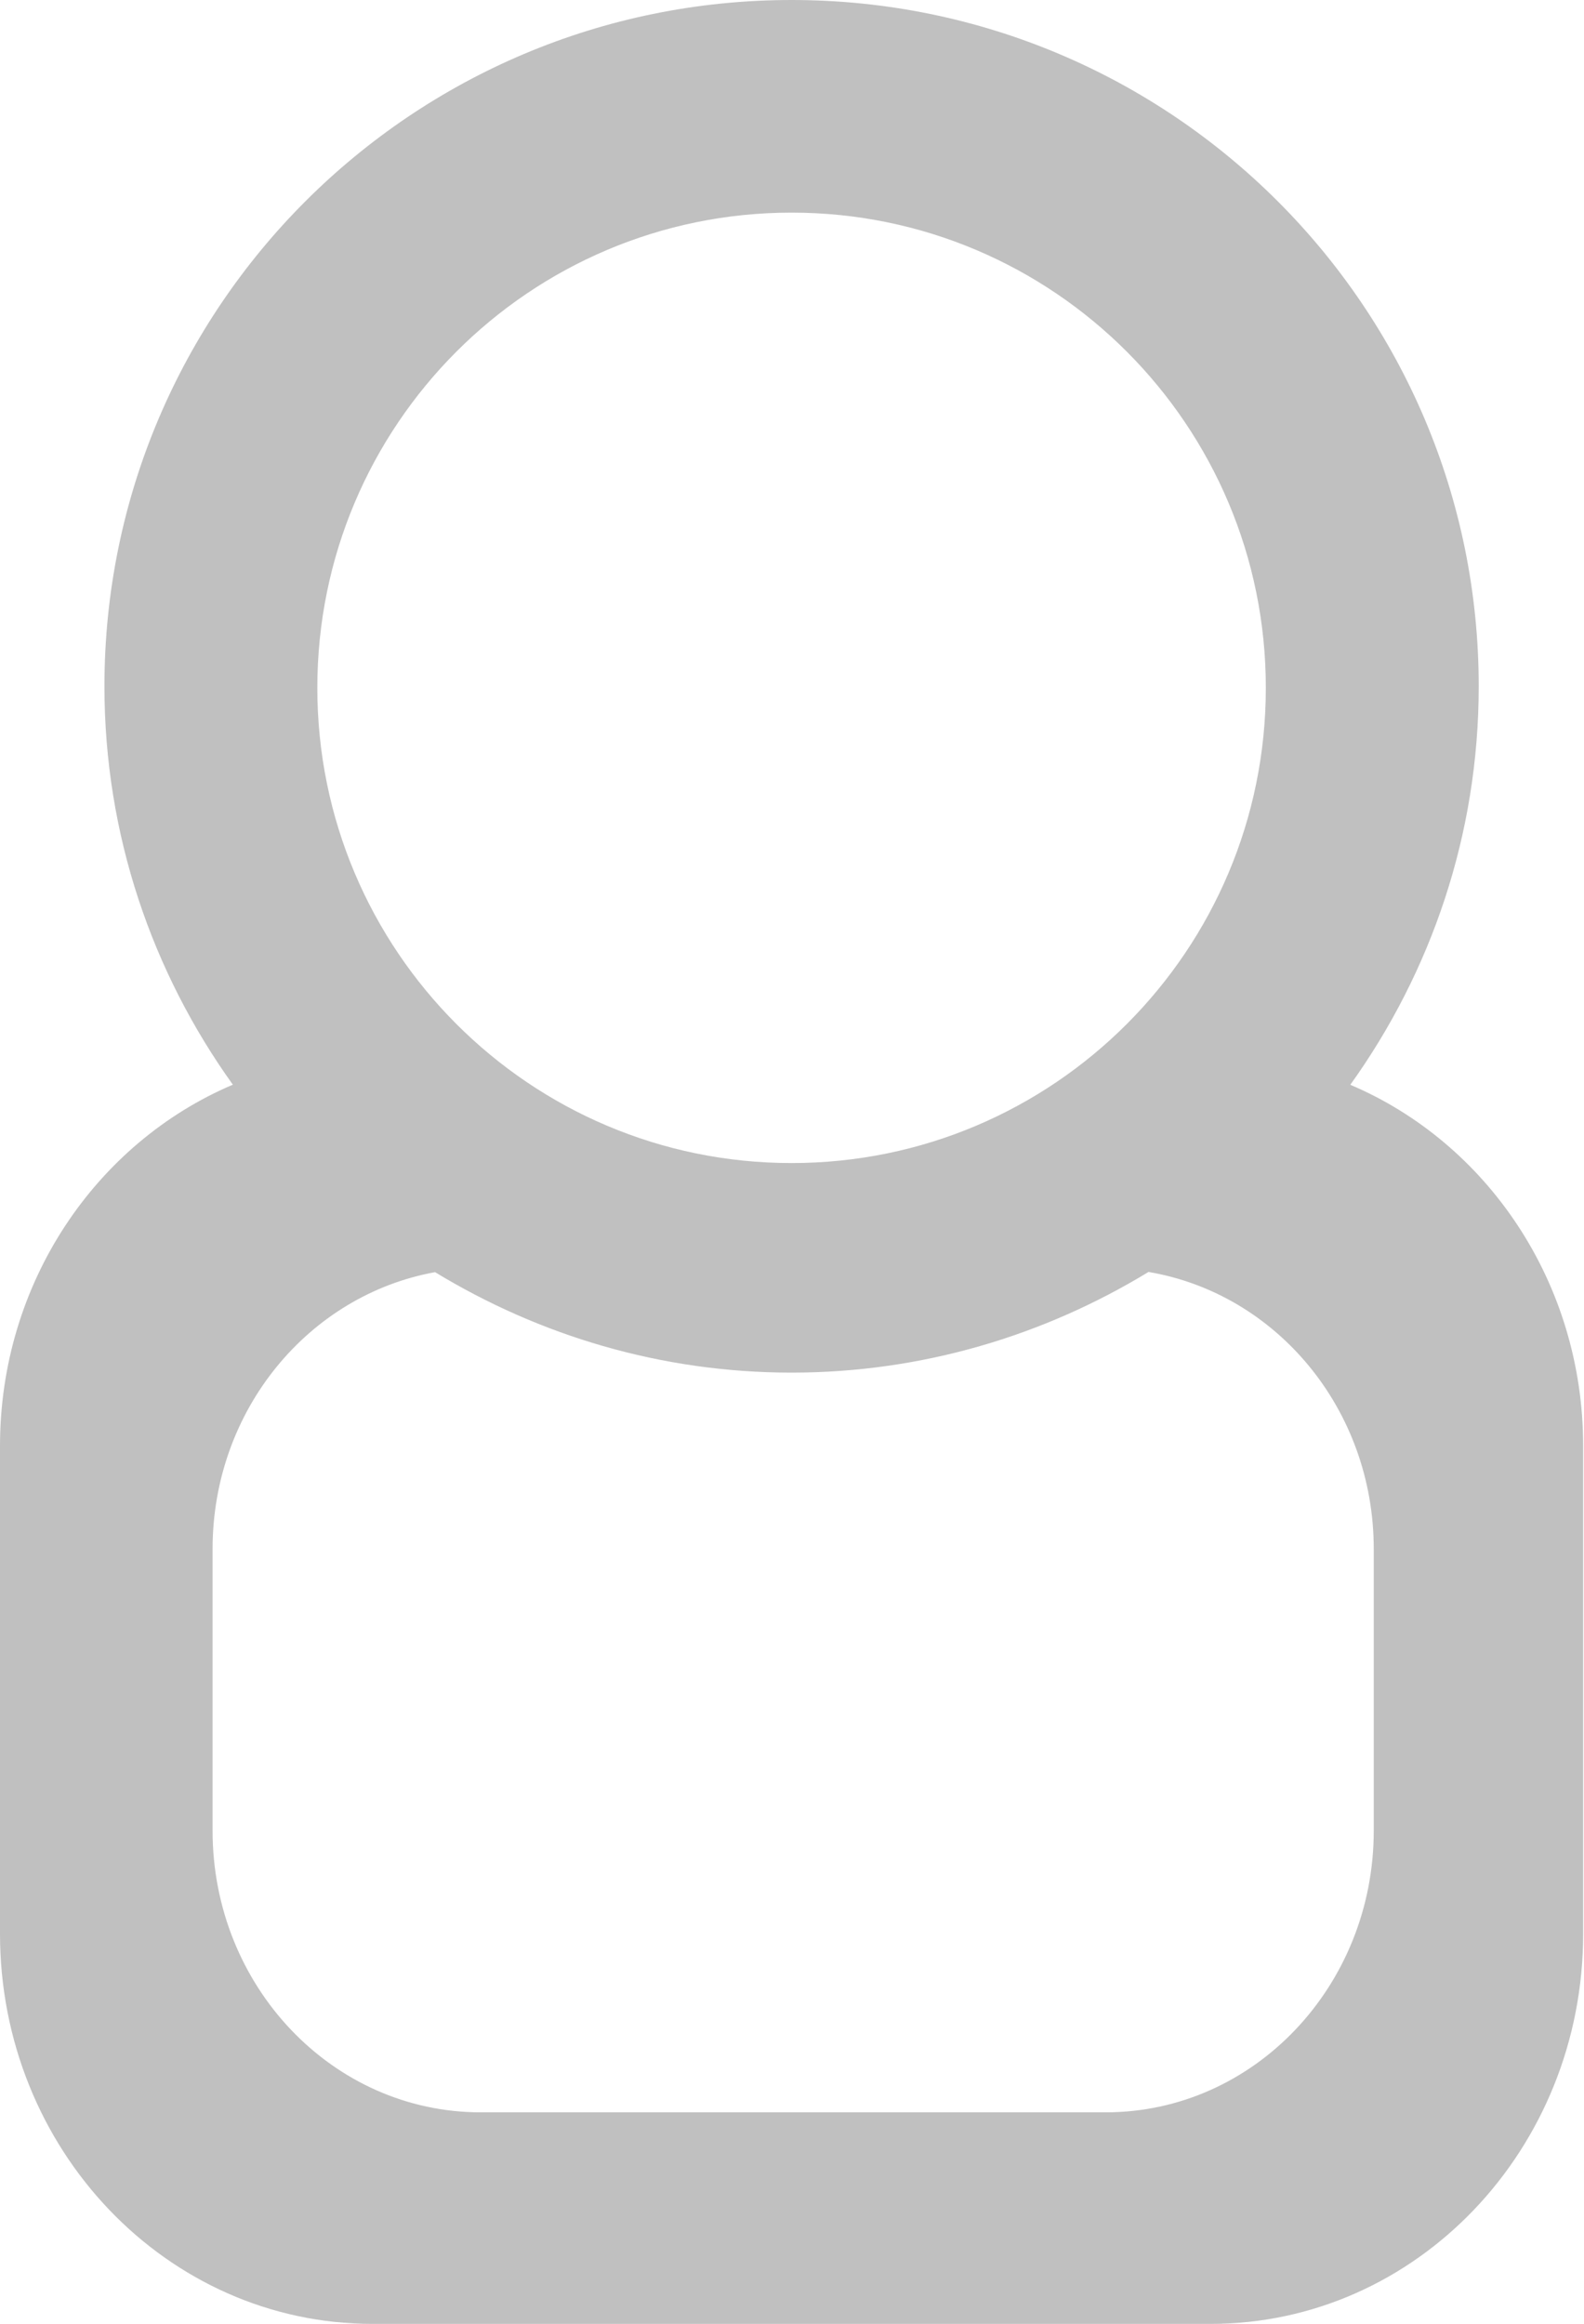 <svg xmlns="http://www.w3.org/2000/svg" xmlns:xlink="http://www.w3.org/1999/xlink" preserveAspectRatio="xMidYMid" width="15" height="22" viewBox="0 0 15 22">
  <defs>
    <style>
      .cls-1 {
        fill: silver;
        fill-rule: evenodd;
      }
    </style>
  </defs>
  <path d="M11.464,22.001 L3.527,22.001 C1.579,22.001 -0.000,20.348 -0.000,18.307 L-0.000,13.690 C-0.000,12.140 0.913,10.818 2.205,10.269 C1.442,9.205 0.989,7.905 0.989,6.497 C0.989,2.909 3.902,-0.000 7.496,-0.000 C11.090,-0.000 14.003,2.909 14.003,6.497 C14.003,7.905 13.550,9.205 12.787,10.270 C14.079,10.818 14.992,12.140 14.992,13.690 L14.992,18.307 C14.992,20.348 13.413,22.001 11.464,22.001 ZM7.496,2.013 C5.016,2.013 3.005,4.027 3.005,6.512 C3.005,8.997 5.016,11.011 7.496,11.011 C9.977,11.011 11.987,8.997 11.987,6.512 C11.987,4.027 9.977,2.013 7.496,2.013 ZM13.009,14.665 C13.009,13.338 12.084,12.246 10.876,12.042 C9.890,12.642 8.736,12.995 7.496,12.995 C6.258,12.995 5.106,12.643 4.120,12.044 C2.925,12.260 2.013,13.348 2.013,14.665 L2.013,17.332 C2.013,18.804 3.149,19.998 4.551,19.998 L10.471,19.998 C11.873,19.998 13.009,18.804 13.009,17.332 L13.009,14.665 Z" class="cls-1"/>
</svg>
